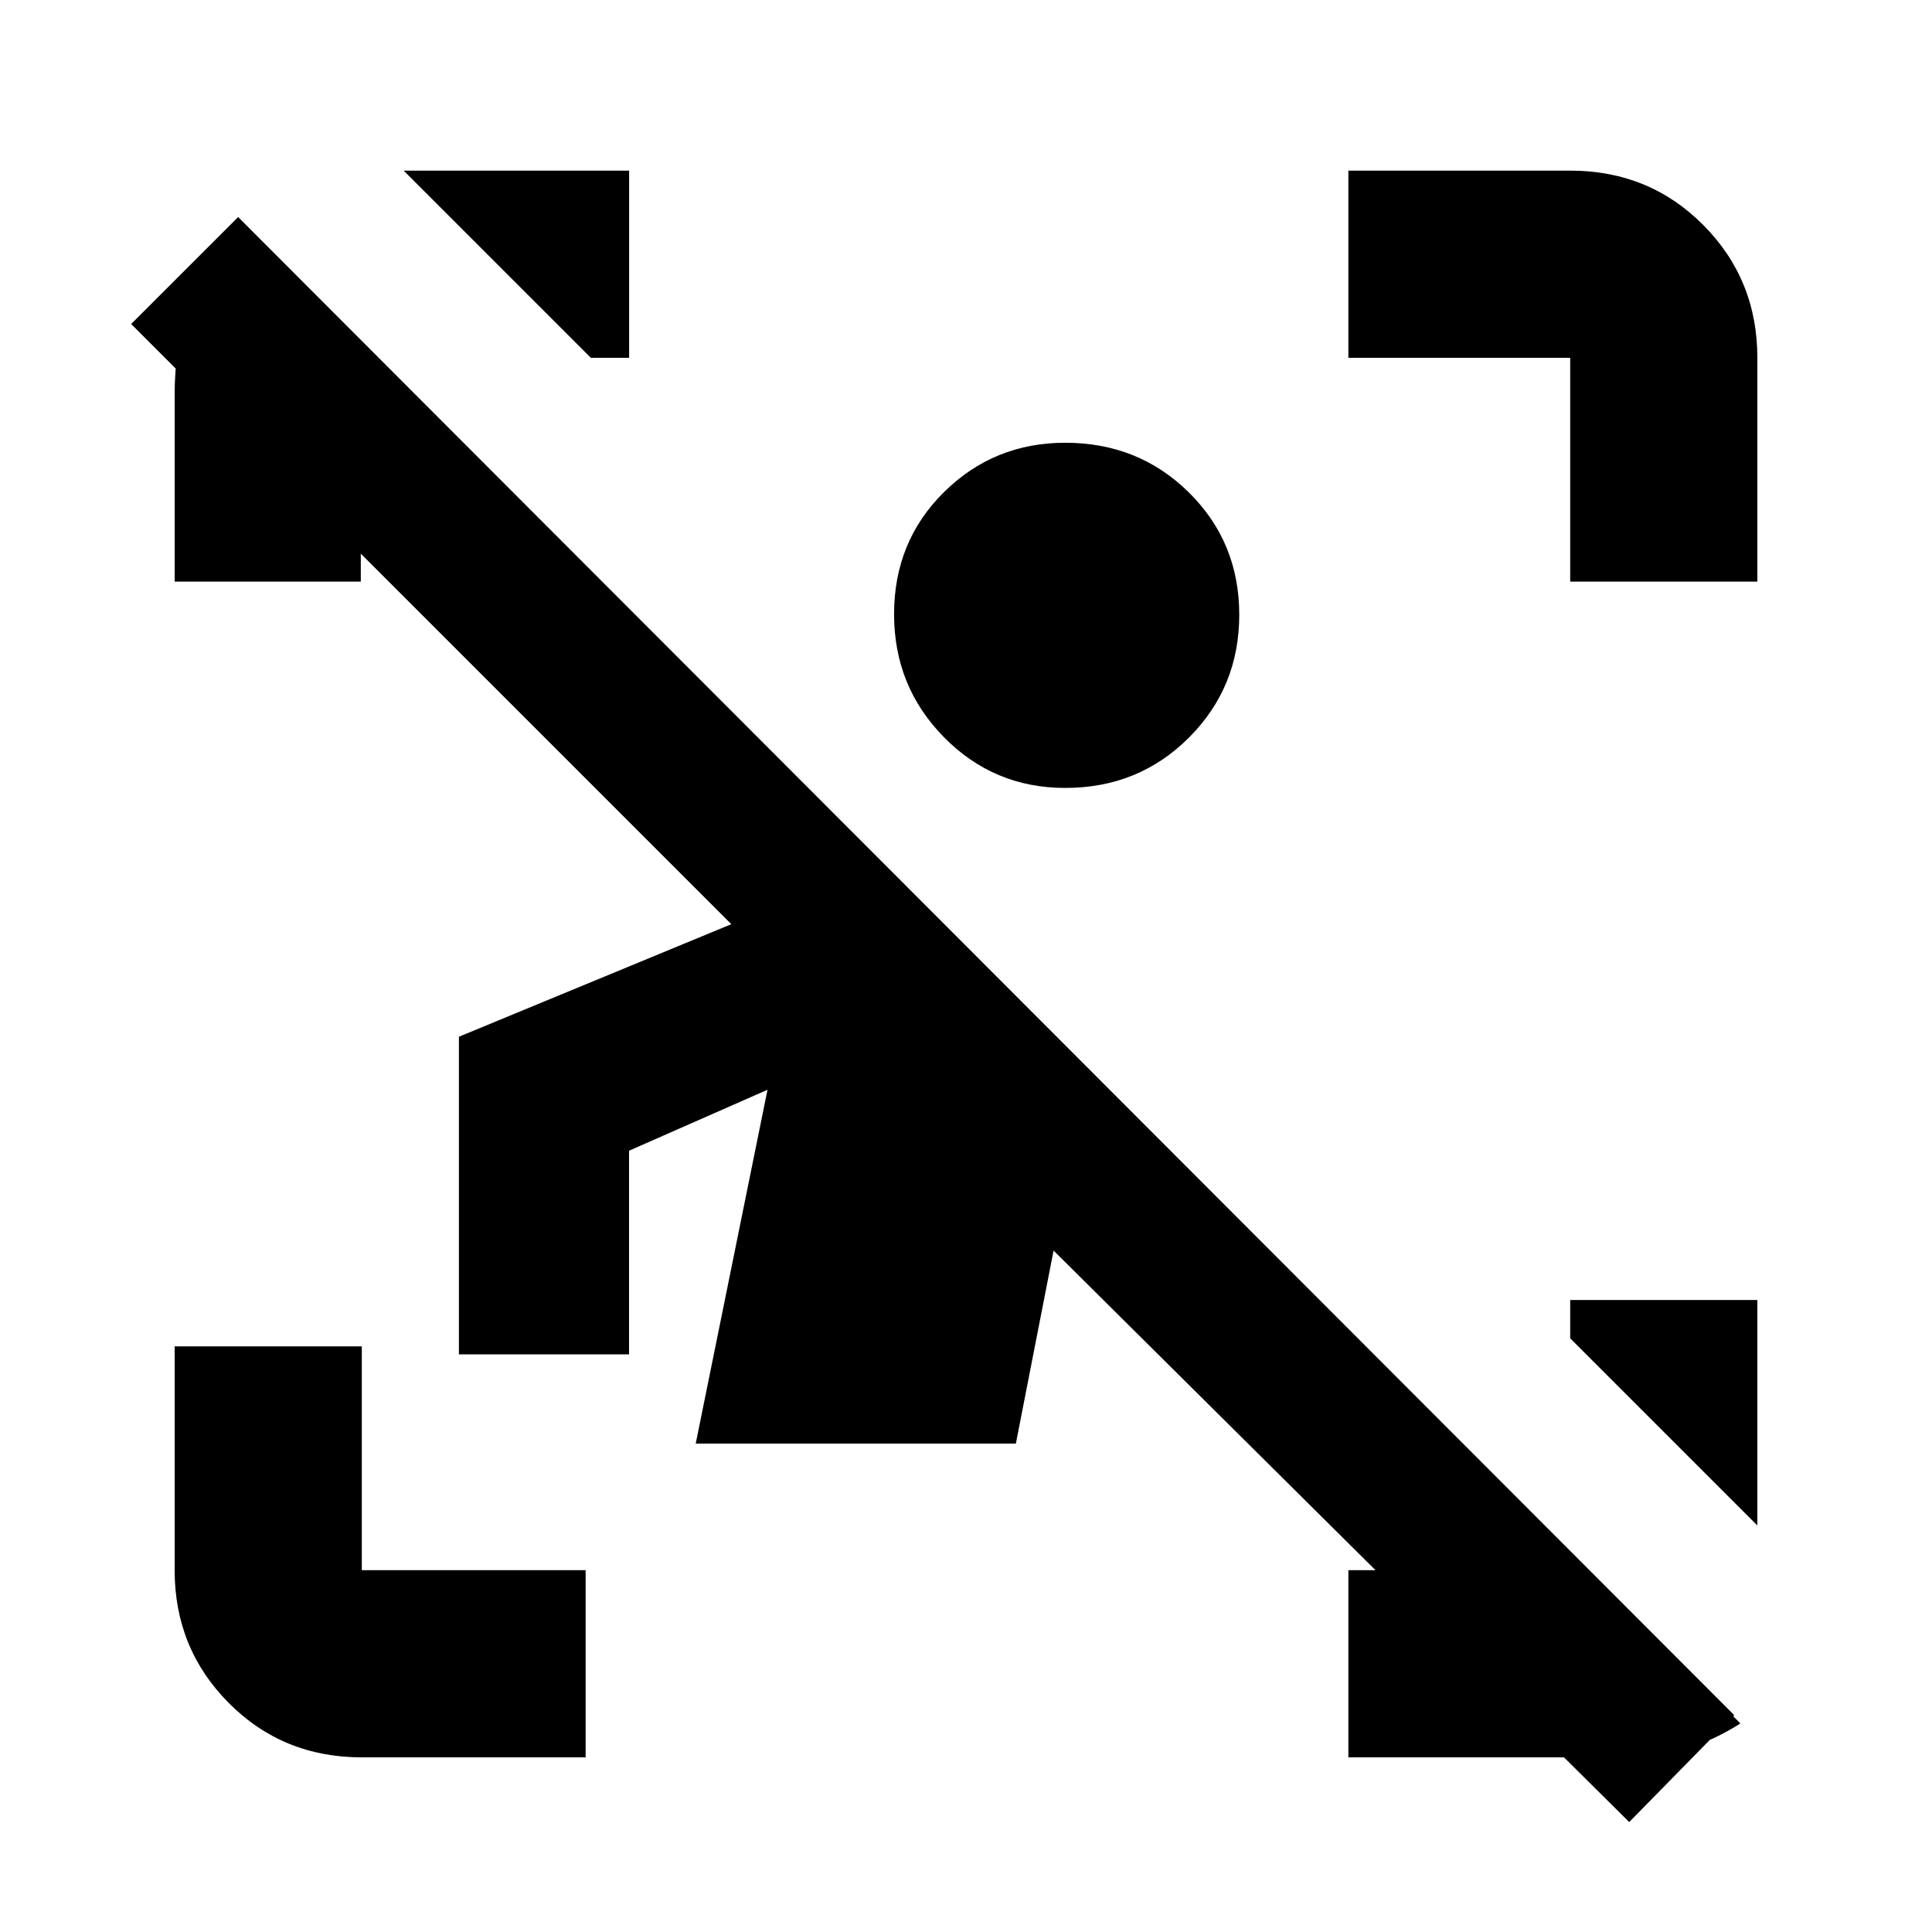 <svg xmlns="http://www.w3.org/2000/svg" height="20" viewBox="0 -960 960 960" width="20"><path d="M809.54-54.63 523.52-338.59l-18.74 95.89H345.7l35.67-175.8-68.8 30.28v101.18h-84.53v-157.82l135.35-55.92L65.17-799l53.16-53.15L861.7-107.78l-52.16 53.15ZM179.78-86.78q-39.24 0-66.12-27.03-26.88-27.03-26.88-65.97V-291h93v111.22H291v93H179.78ZM780.22-671v-111.22H670v-93h110.22q39.24 0 66.12 27.03 26.88 27.03 26.88 65.97V-671h-93Zm-693.44 0v-93.22q0-22.79 6.83-43.99 6.82-21.2 29.5-38.09l64.09 64.02h-7.92V-671h-92.5ZM670-86.78v-93h119.7l75.08 76.15q-21.53 13.7-42.75 15.28-21.23 1.57-40.81 1.57H670ZM293.57-782.22l-93-93h112.04v93h-19.04ZM873.22-202l-93-93v-19.04h93V-202ZM529.3-568.48q-35.45 0-60.25-25.2-24.79-25.2-24.79-61.13 0-36.17 24.82-60.68Q493.9-740 529.3-740q36.46 0 61.47 24.72 25.01 24.71 25.01 60.76 0 36.04-25.01 61.04t-61.47 25Z"/></svg>